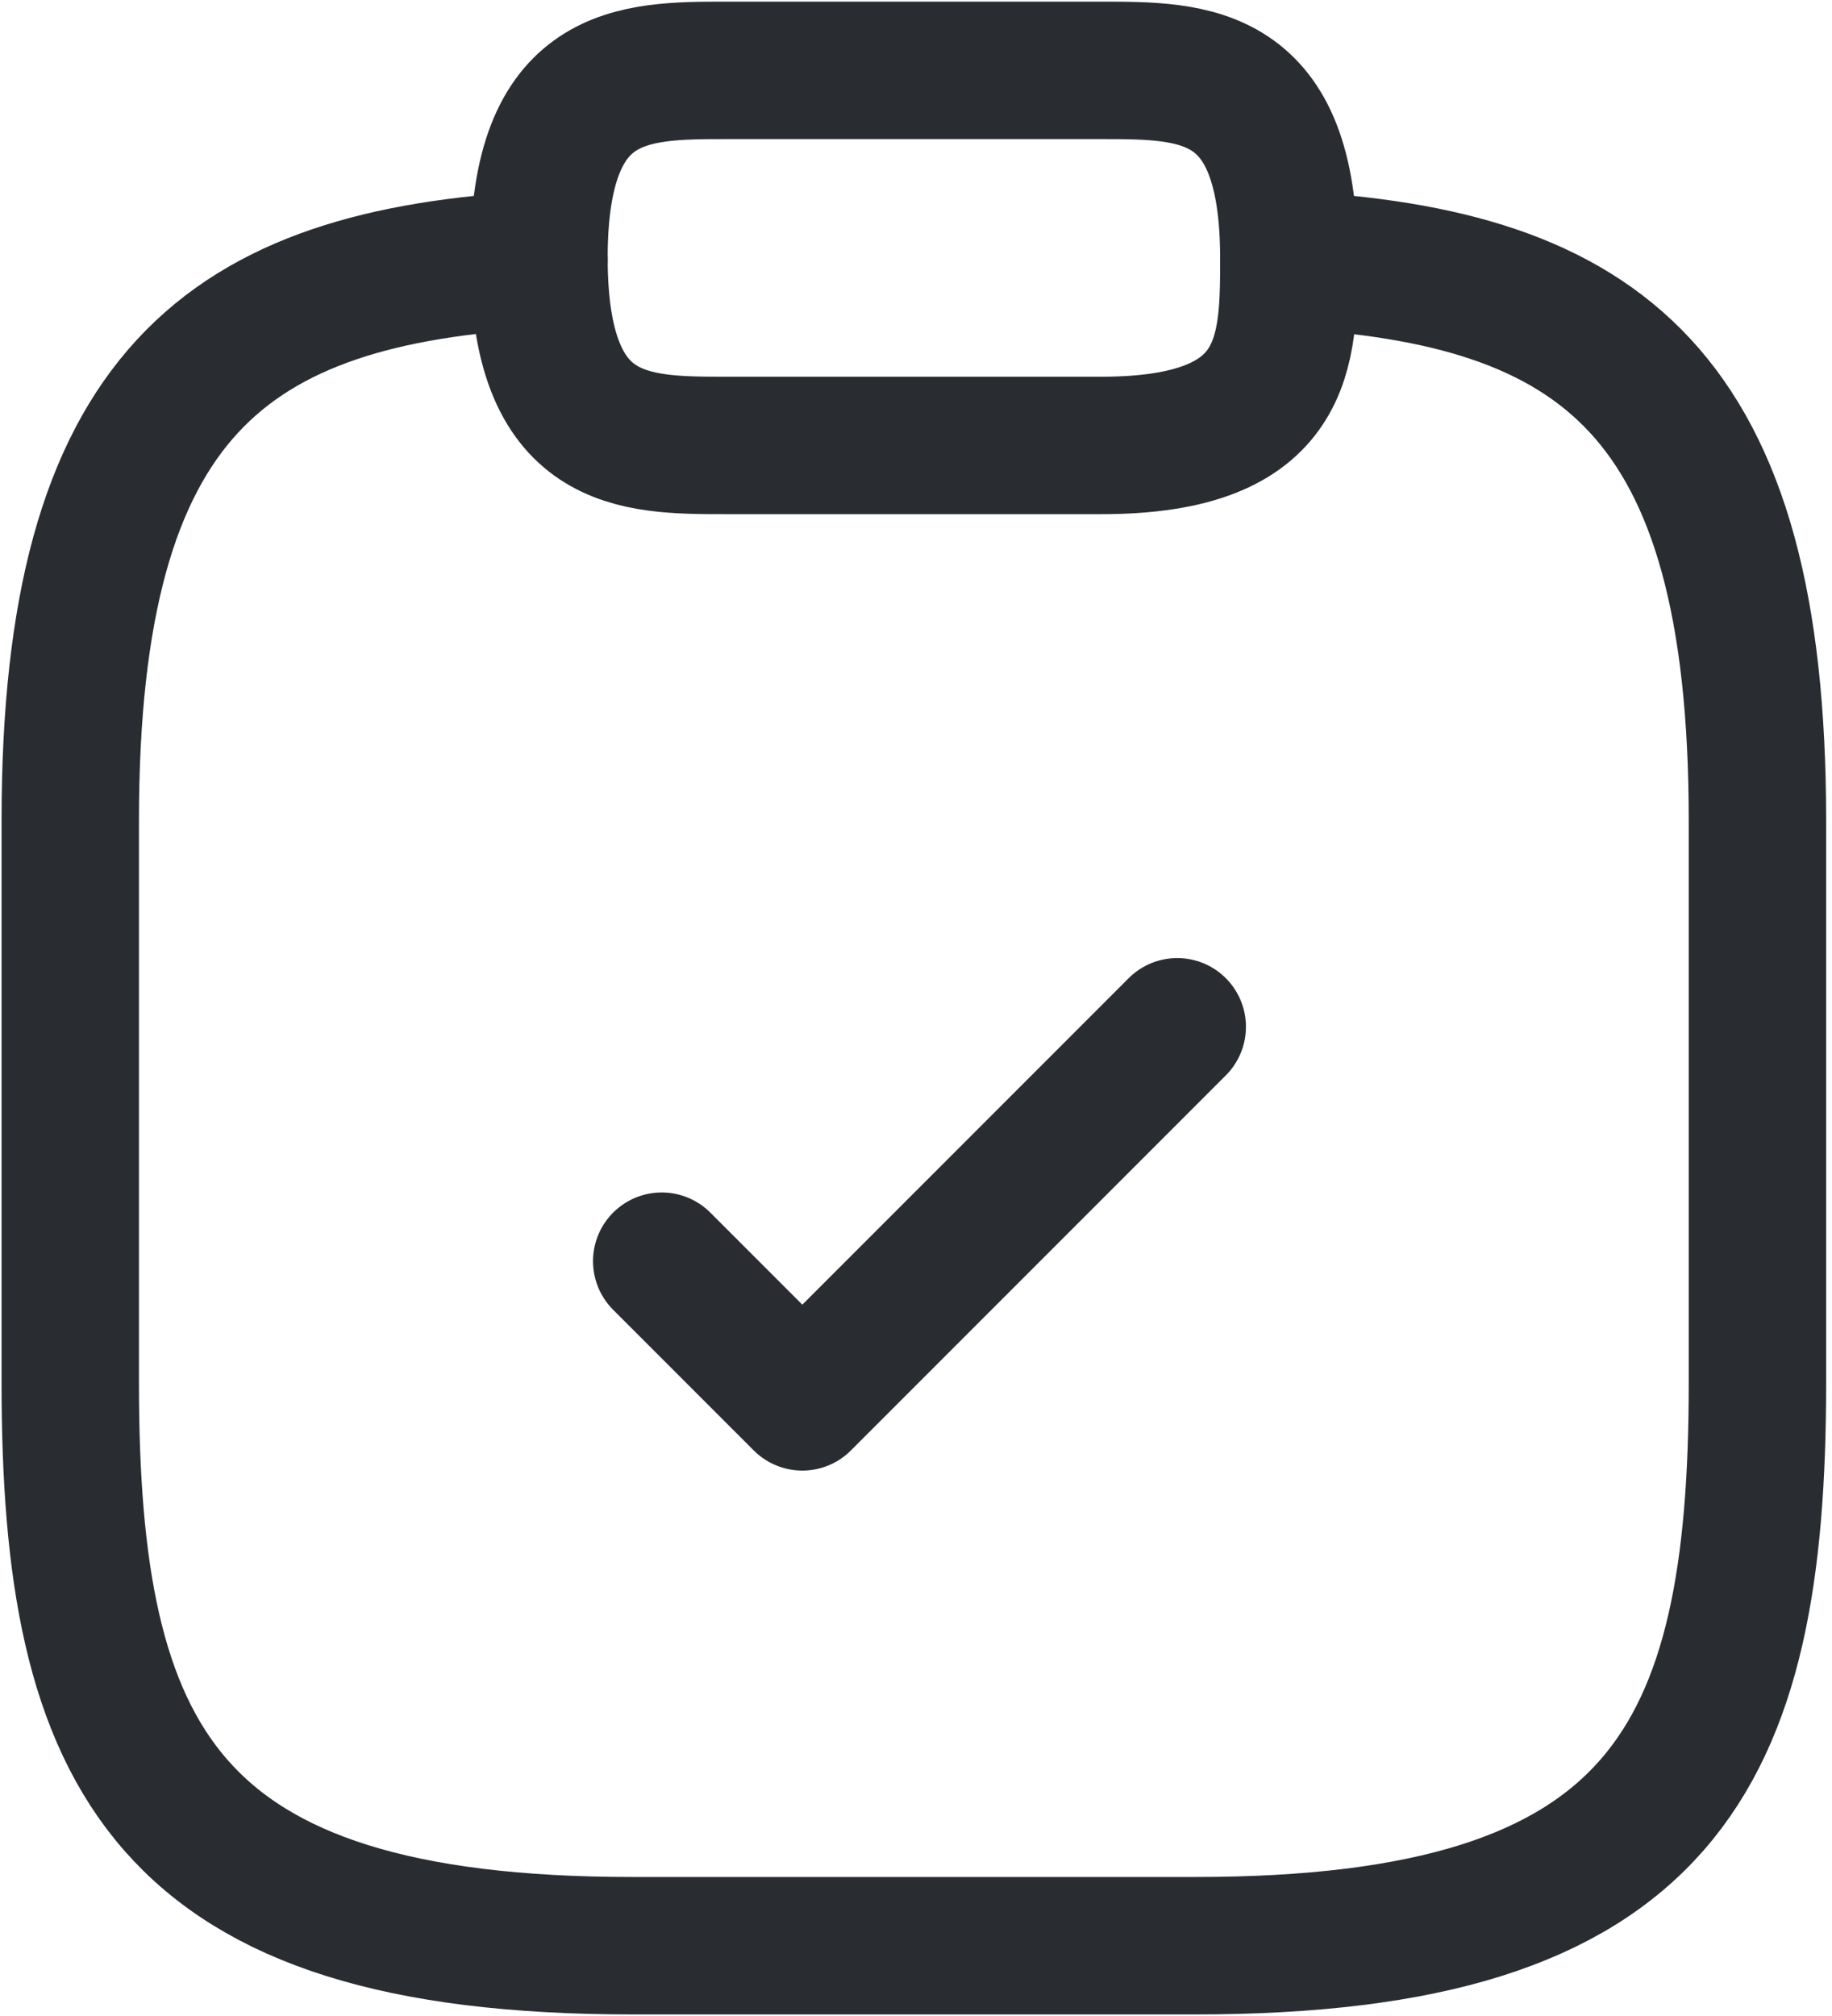 <svg width="20" height="22" viewBox="0 0 20 22" fill="none" xmlns="http://www.w3.org/2000/svg">
<path d="M7.224 13.763L8.759 15.298L12.852 11.205" stroke="#292D32" stroke-width="1.5" stroke-linecap="round" stroke-linejoin="round"/>
<path d="M7.93 4.861H12.023C14.07 4.861 14.07 3.837 14.07 2.814C14.07 0.768 13.046 0.768 12.023 0.768H7.93C6.907 0.768 5.884 0.768 5.884 2.814C5.884 4.861 6.907 4.861 7.93 4.861Z" stroke="#292D32" stroke-width="1.5" stroke-miterlimit="10" stroke-linecap="round" stroke-linejoin="round"/>
<path d="M14.07 2.835C17.477 3.019 19.186 4.277 19.186 8.954V15.093C19.186 19.186 18.163 21.233 13.046 21.233H6.907C1.791 21.233 0.767 19.186 0.767 15.093V8.954C0.767 4.288 2.476 3.019 5.884 2.835" stroke="#292D32" stroke-width="1.5" stroke-miterlimit="10" stroke-linecap="round" stroke-linejoin="round"/>
</svg>
